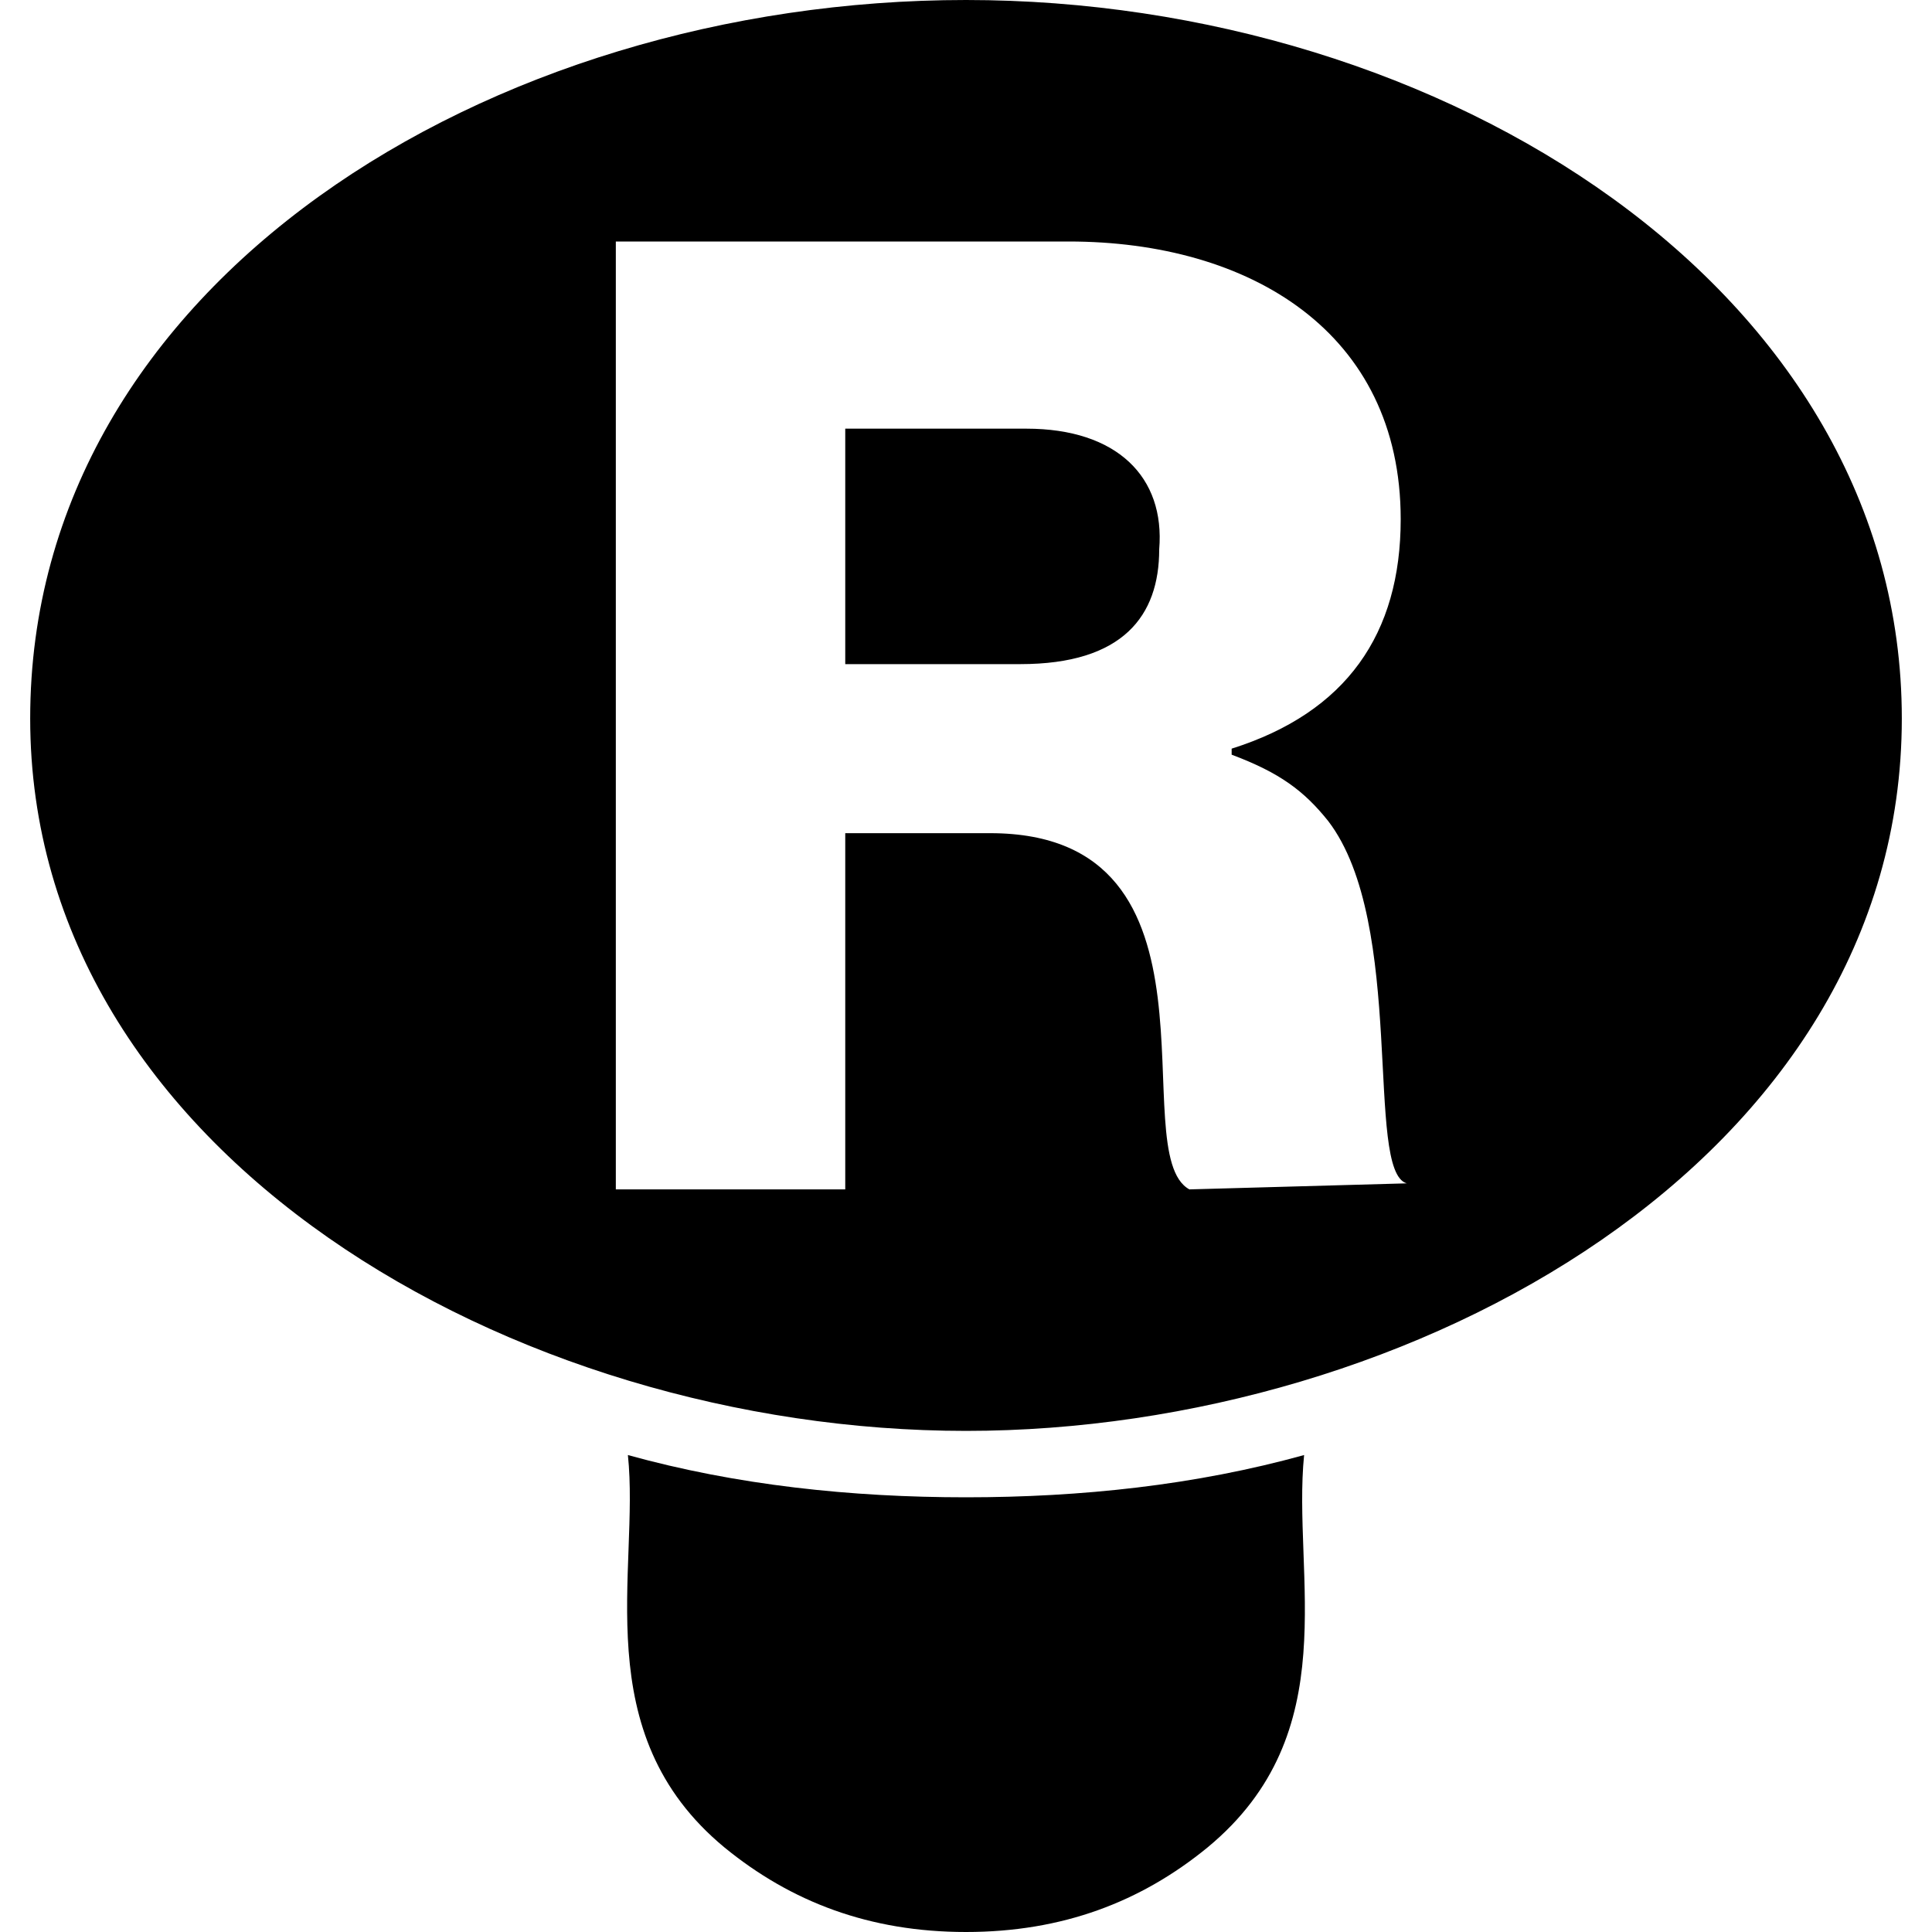 <?xml version="1.0" encoding="utf-8"?>
<!-- Generator: Adobe Illustrator 23.0.4, SVG Export Plug-In . SVG Version: 6.00 Build 0)  -->
<svg version="1.1" id="Layer_1" xmlns="http://www.w3.org/2000/svg" xmlns:xlink="http://www.w3.org/1999/xlink" x="0px" y="0px"
	 width="32px" height="32px" viewBox="0 0 32 32" style="enable-background:new 0 0 32 32;" xml:space="preserve">
<path d="M19.2,9.1c0,1.1-0.6,1.9-2.3,1.9H14V7.1h3C18.5,7.1,19.3,7.9,19.2,9.1z M31.5,11.9c0,7.3-8.1,11.8-15.5,11.8
	c-7.5,0-15.5-4.6-15.5-11.8S8.1,0,16,0S31.5,4.8,31.5,11.9z M23.3,19.6c-0.7-0.2,0-4.3-1.3-6c-0.4-0.5-0.8-0.8-1.6-1.1v-0.1
	c1.9-0.6,2.8-1.9,2.8-3.8c0-3.1-2.5-4.6-5.5-4.6h-7.5v15.7H14v-5.9h2.4c4.1,0,2.2,5.3,3.3,5.9L23.3,19.6L23.3,19.6z M10.4,24.1
	c0.2,1.9-0.7,4.6,1.6,6.5c1.1,0.9,2.4,1.4,4,1.4s2.9-0.5,4-1.4c2.3-1.9,1.4-4.5,1.6-6.5c-1.8,0.5-3.7,0.7-5.6,0.7
	C14.1,24.8,12.2,24.6,10.4,24.1z"/>
</svg>
